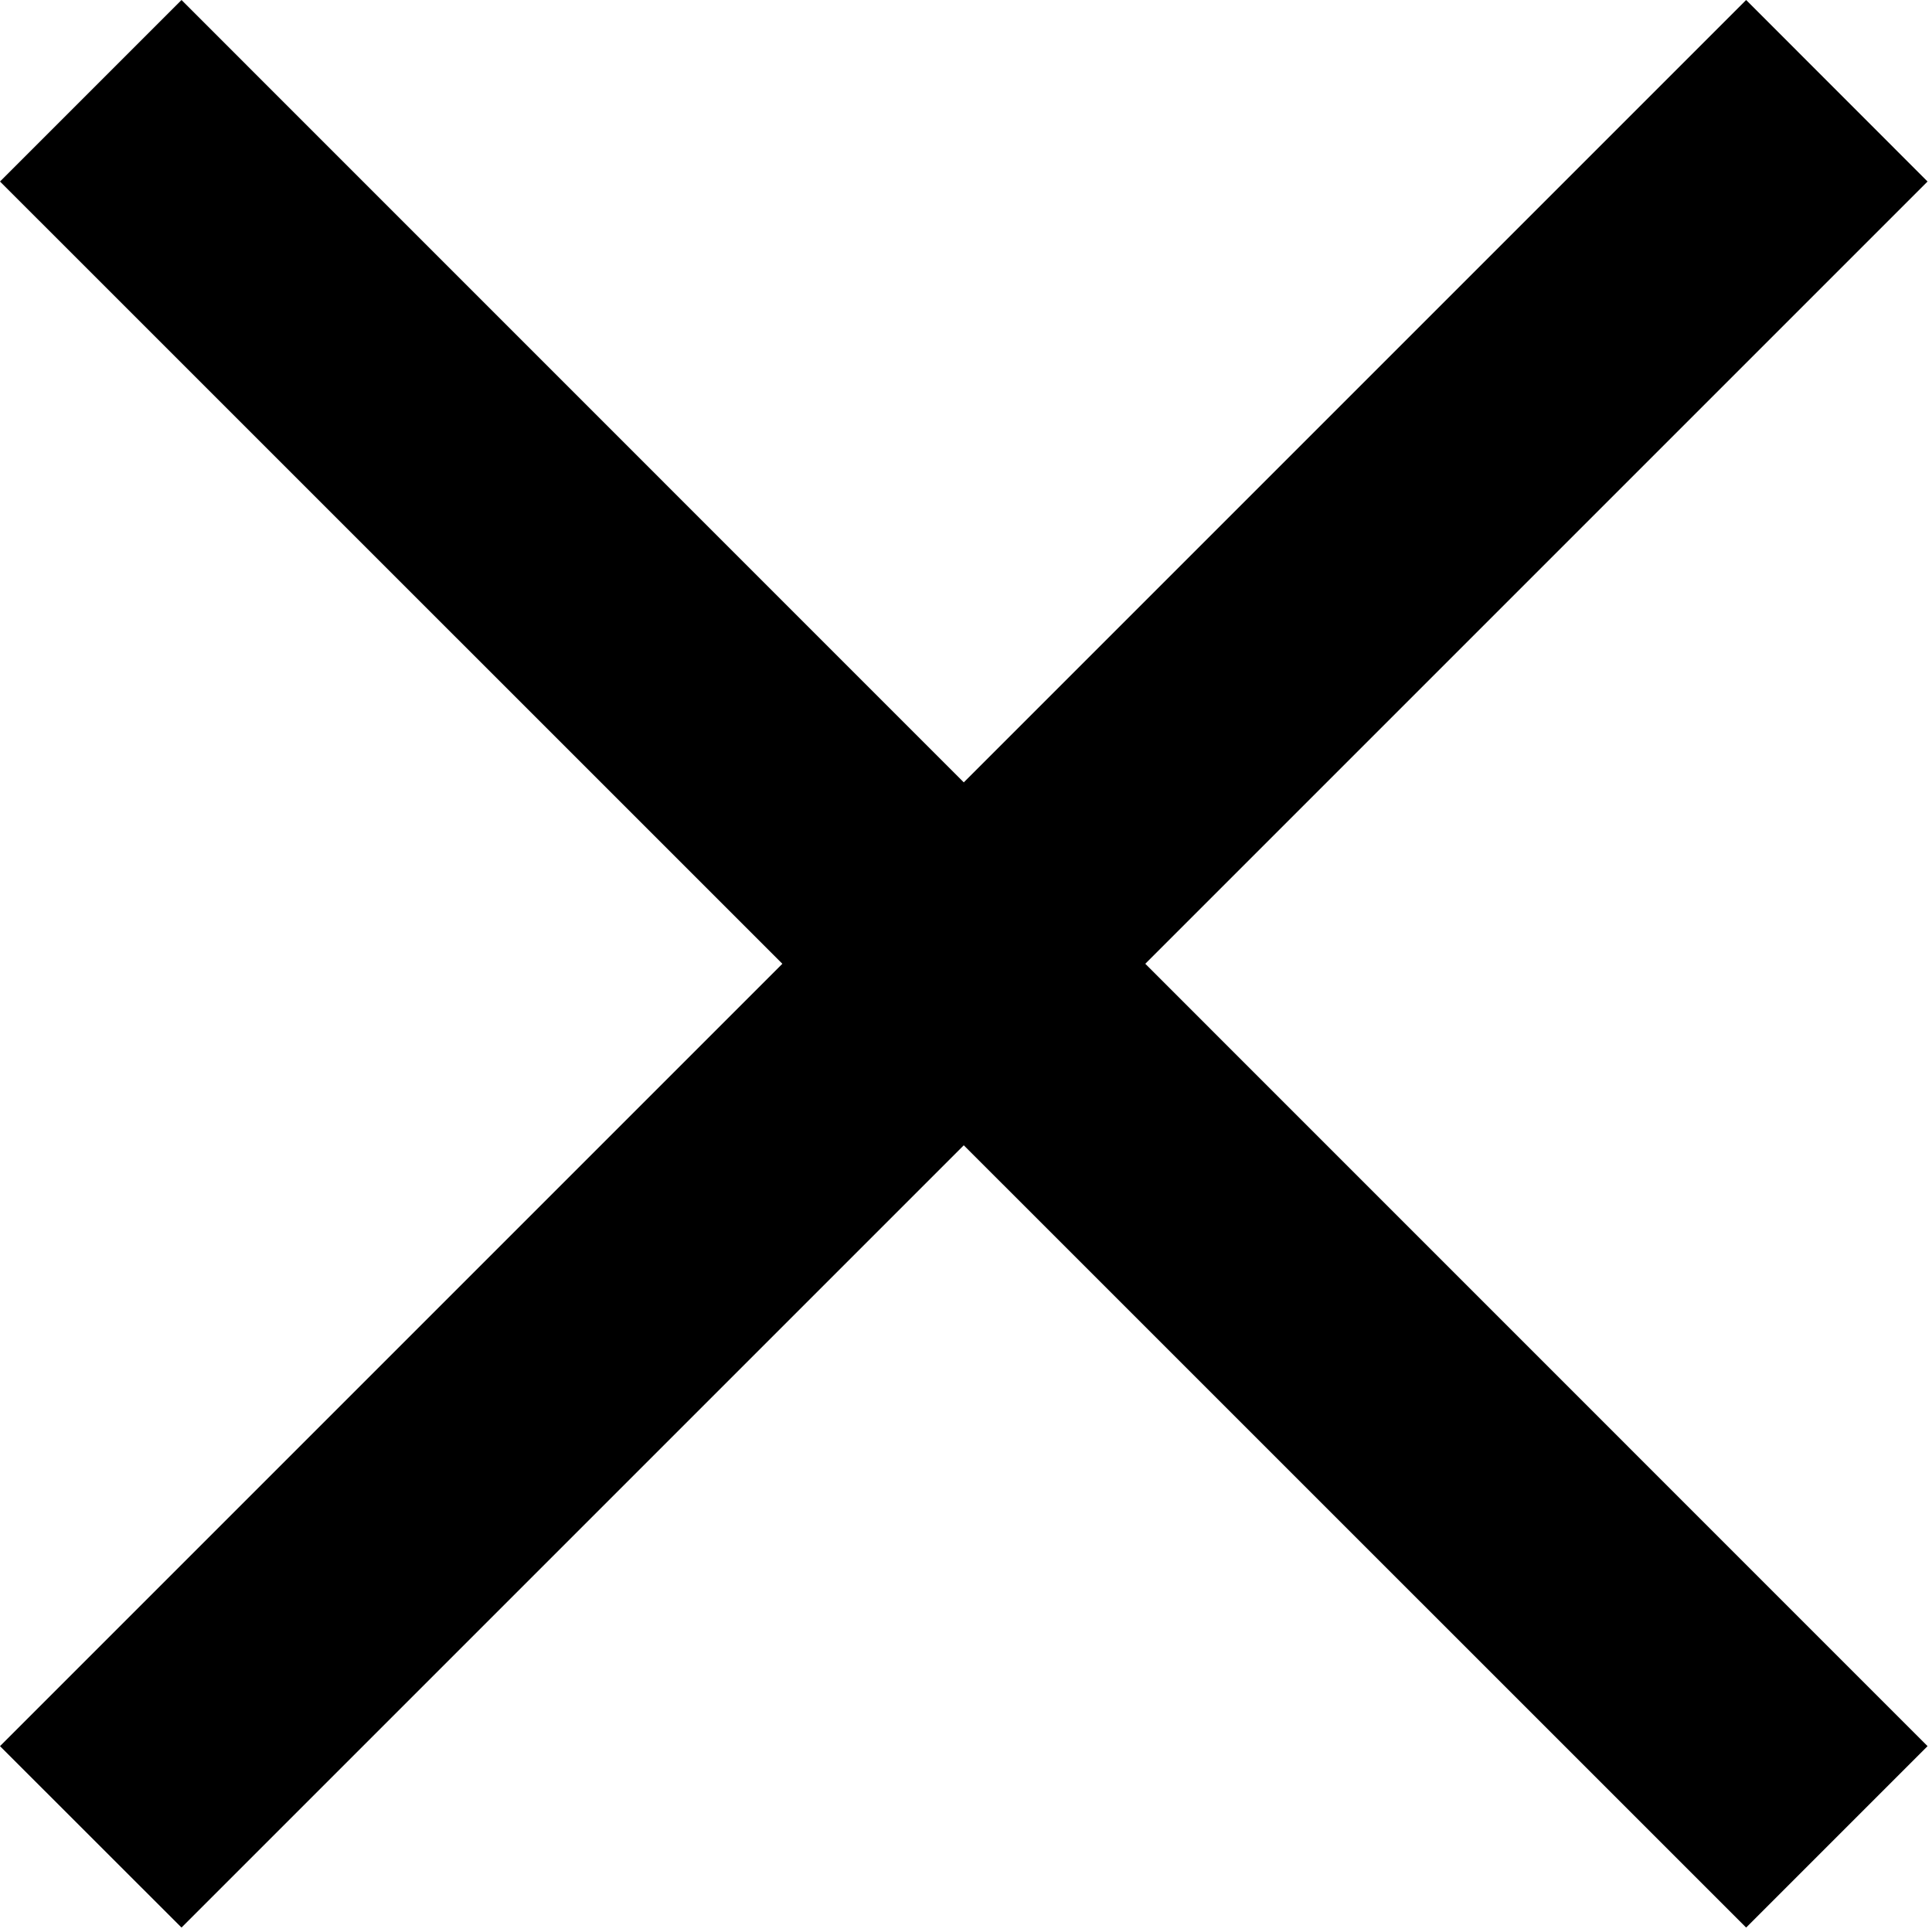 <svg width="20" height="20" viewBox="0 0 20 20" fill="none" xmlns="http://www.w3.org/2000/svg">
<path id="close" d="M1.879 19.954L0 18.076L8.099 9.977L0 1.879L1.879 0L9.977 8.099L18.076 0L19.954 1.879L11.856 9.977L19.954 18.076L18.076 19.954L9.977 11.856L1.879 19.954Z" fill="currentColor"/>
</svg>
